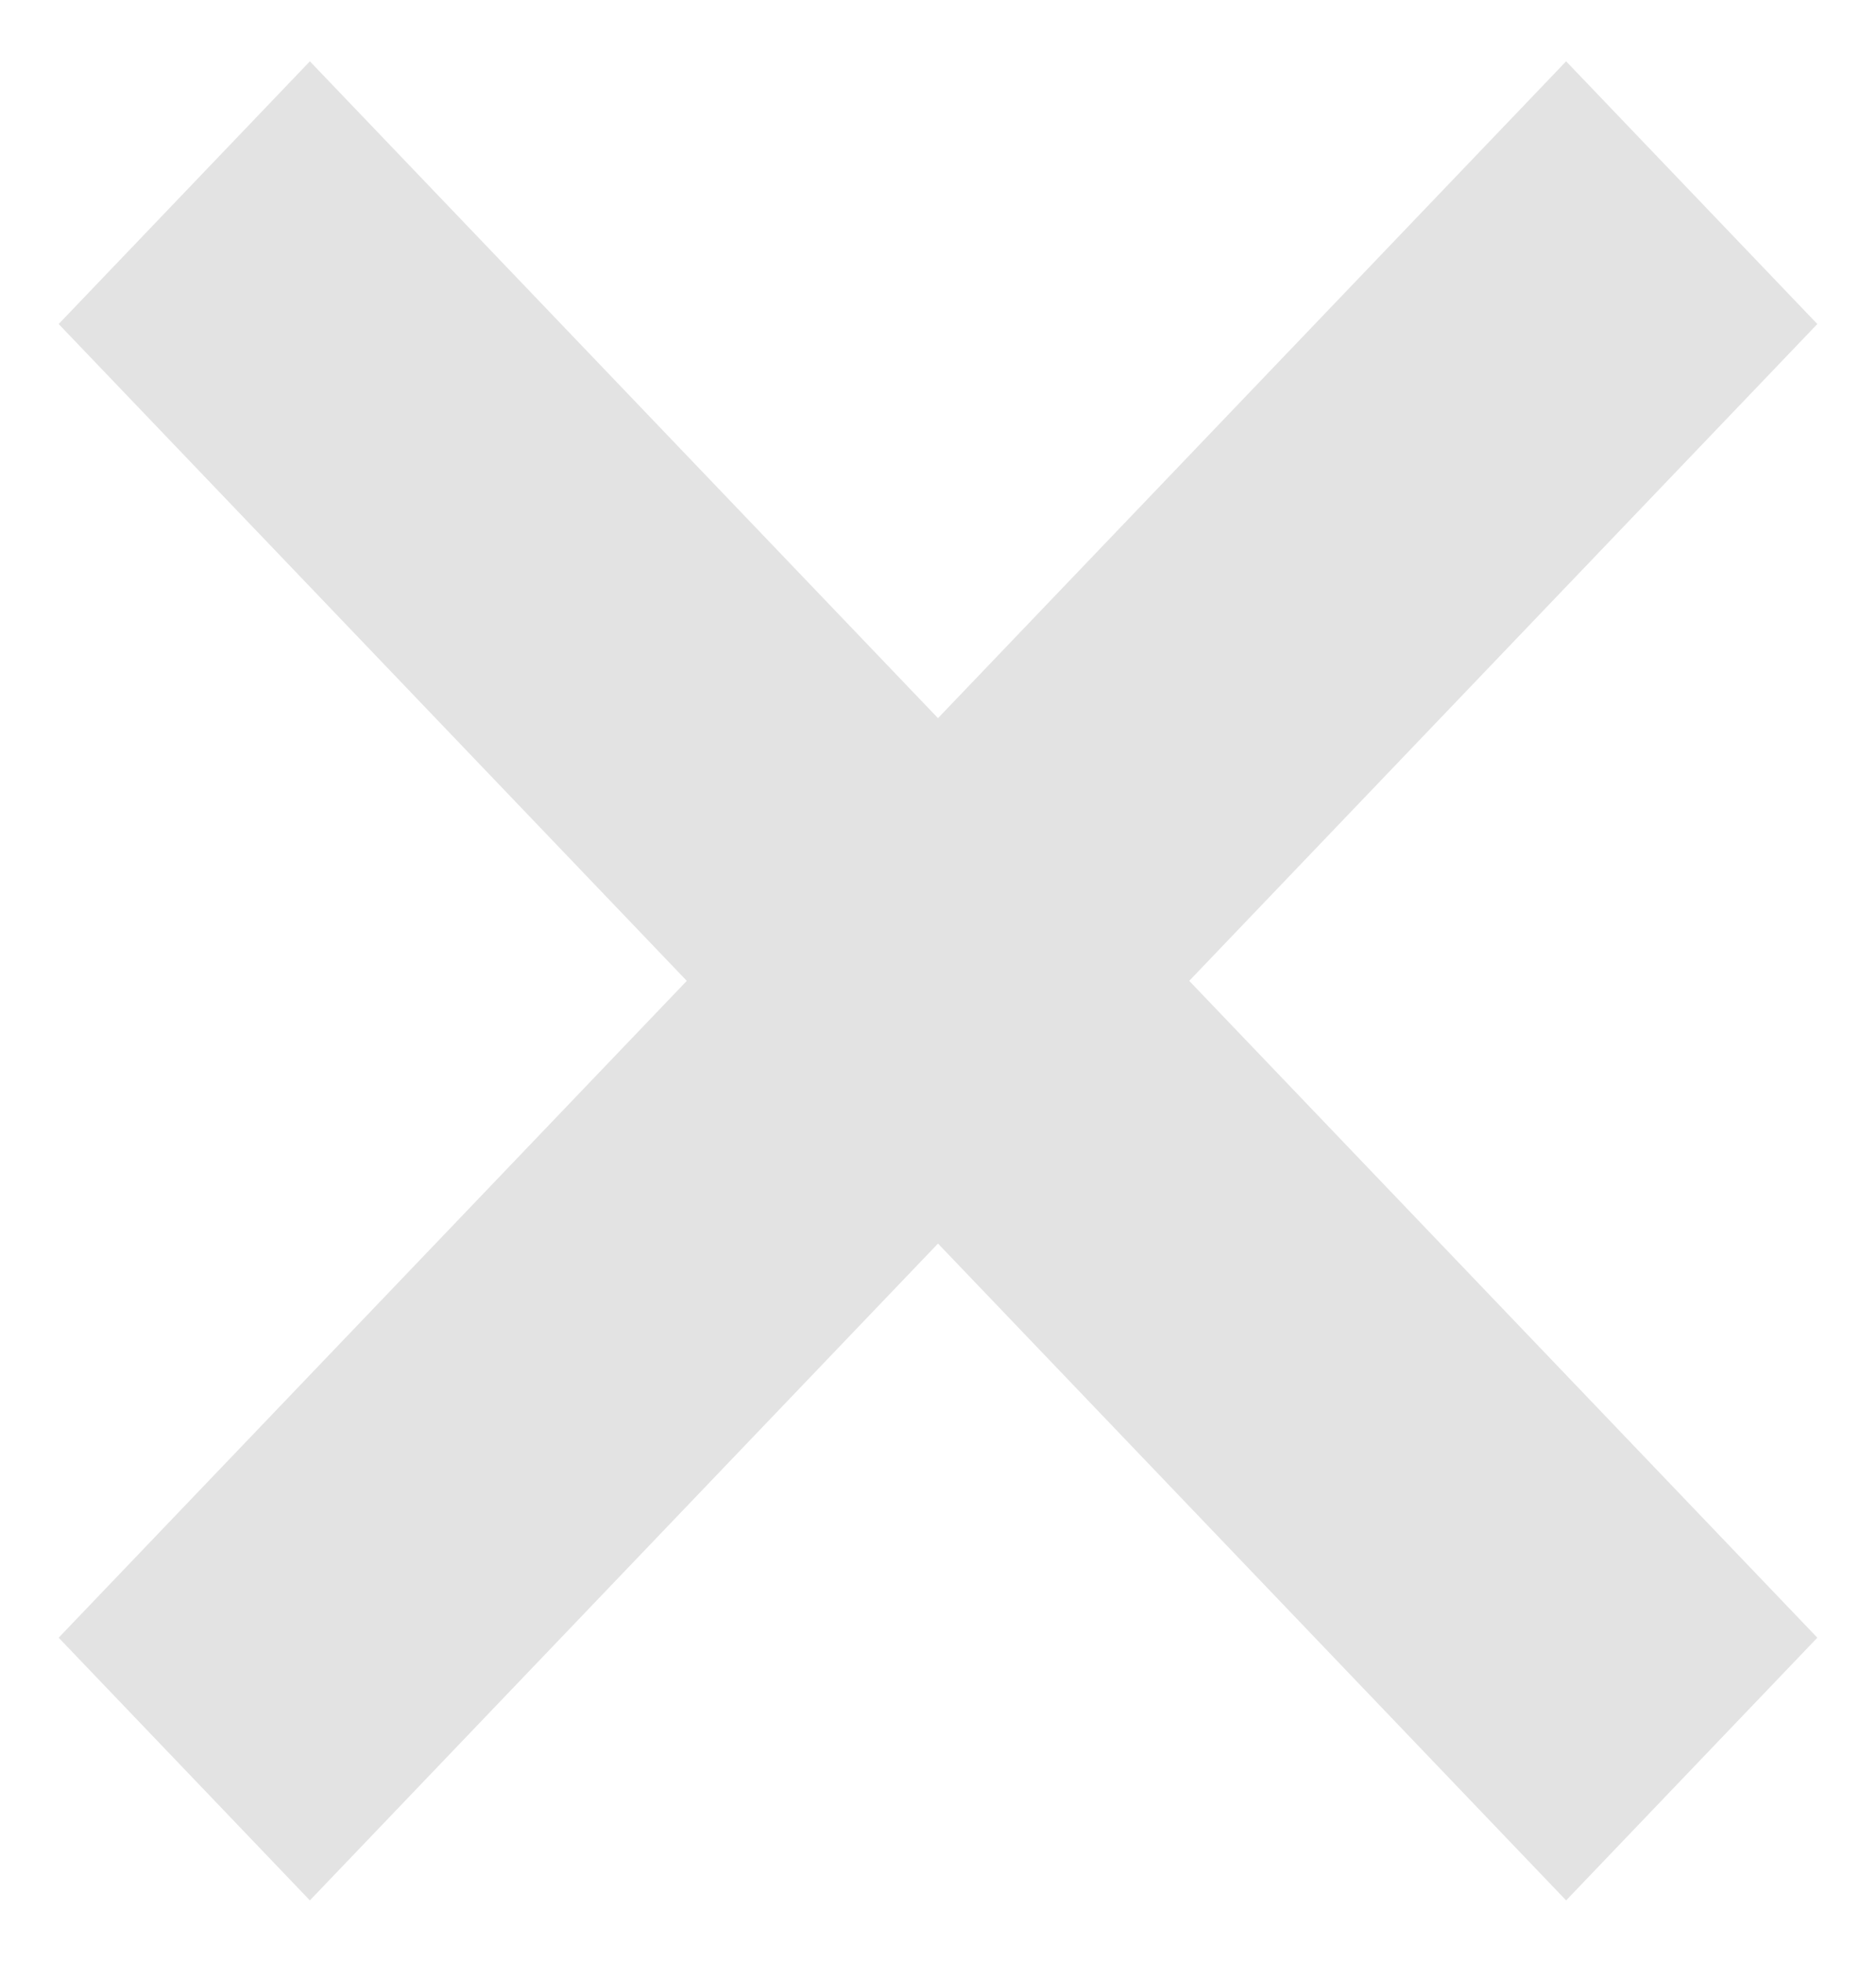 <svg width="22" height="23" viewBox="0 0 22 23" fill="none" xmlns="http://www.w3.org/2000/svg">
<path d="M21.312 3.799L18.366 0.719L11 8.42L3.634 0.719L0.688 3.799L8.054 11.5L0.688 19.201L3.634 22.281L11 14.58L18.366 22.281L21.312 19.201L13.946 11.5L21.312 3.799Z" fill="#E3E3E3"/>
</svg>
